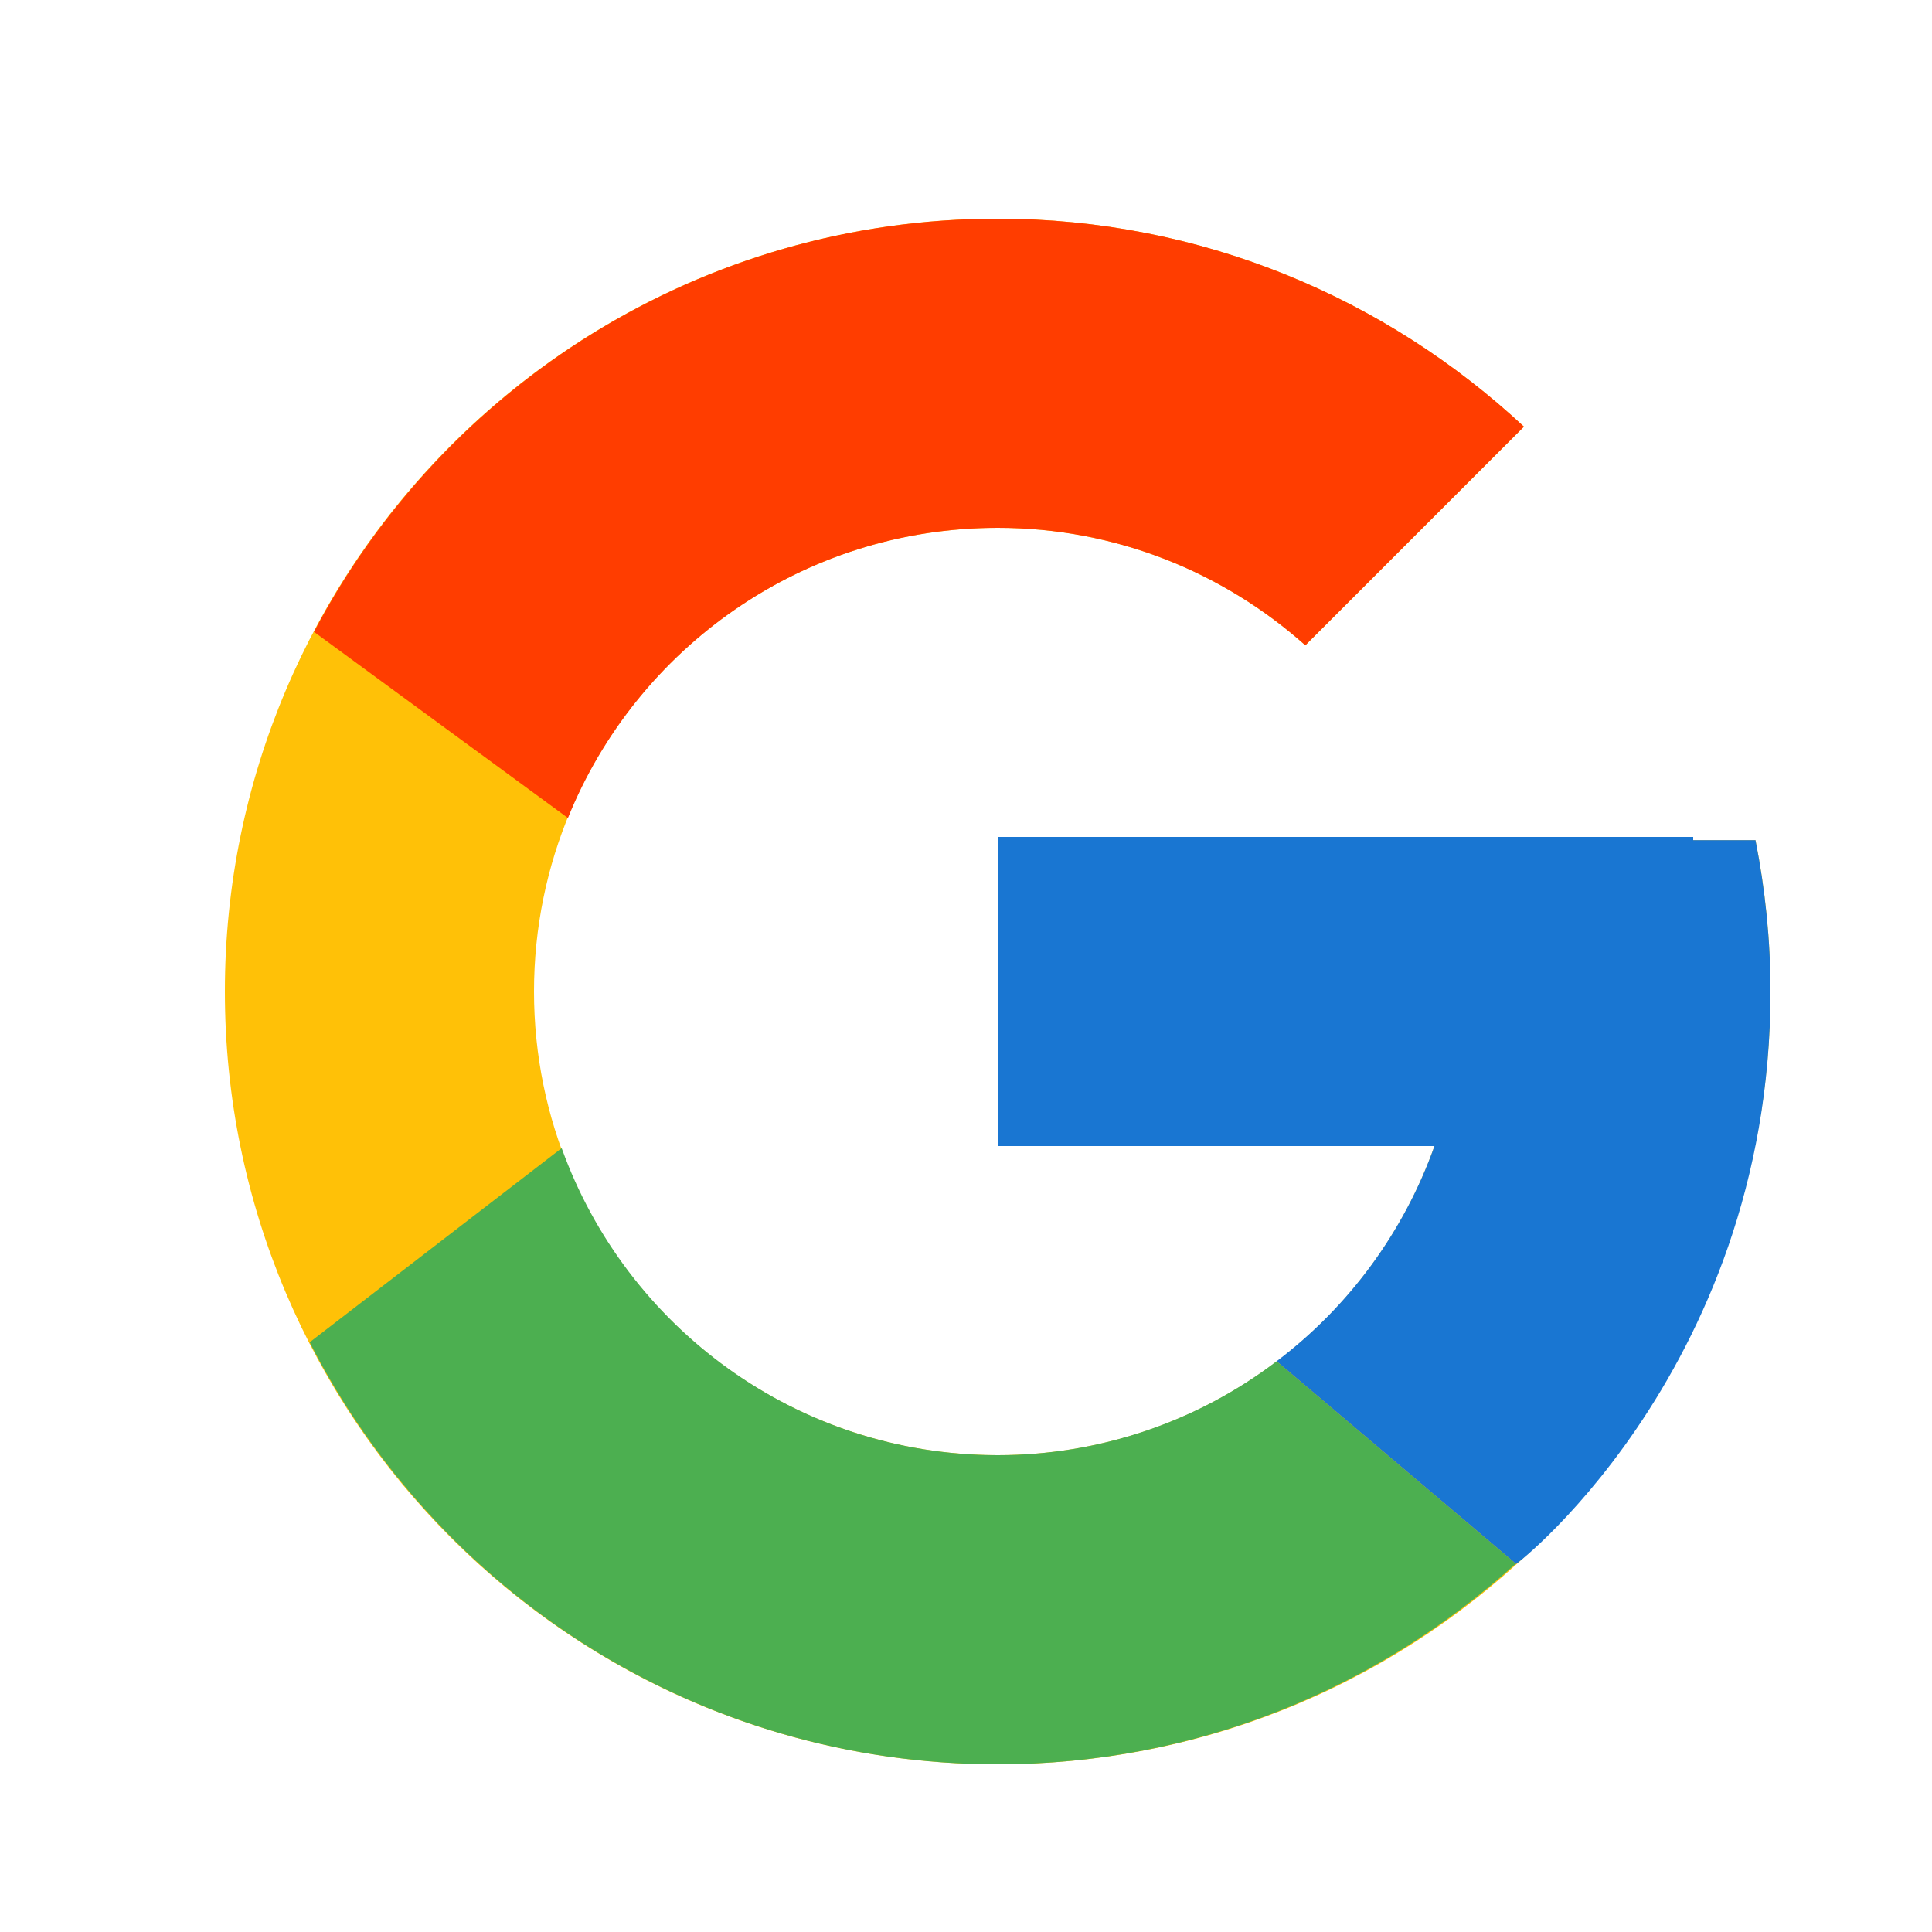 <svg width="25" height="25" viewBox="0 0 25 25" fill="none" xmlns="http://www.w3.org/2000/svg">
<g id="google-icon.b10dc24e.svg">
<path id="Vector" d="M22.716 10.872H21.91V10.83H12.91V14.83H18.562C17.737 17.159 15.522 18.83 12.91 18.83C9.597 18.83 6.91 16.144 6.91 12.83C6.91 9.517 9.597 6.83 12.91 6.83C14.44 6.83 15.831 7.407 16.891 8.35L19.719 5.521C17.933 3.857 15.544 2.83 12.91 2.83C7.388 2.83 2.91 7.308 2.91 12.83C2.91 18.353 7.388 22.83 12.91 22.83C18.433 22.83 22.91 18.353 22.91 12.83C22.91 12.16 22.841 11.505 22.716 10.872Z" fill="#FFC107"/>
<path id="Vector_2" d="M4.063 8.176L7.349 10.585C8.238 8.384 10.391 6.83 12.911 6.83C14.44 6.83 15.832 7.407 16.891 8.35L19.72 5.521C17.933 3.857 15.544 2.83 12.911 2.83C9.069 2.83 5.738 4.999 4.063 8.176Z" fill="#FF3D00"/>
<path id="Vector_3" d="M12.91 22.83C15.493 22.83 17.84 21.841 19.614 20.234L16.519 17.615C15.482 18.404 14.213 18.831 12.91 18.83C10.309 18.83 8.1 17.171 7.268 14.857L4.007 17.369C5.662 20.608 9.023 22.83 12.91 22.83Z" fill="#4CAF50"/>
<path id="Vector_4" d="M22.716 10.872H21.91V10.83H12.91V14.83H18.562C18.167 15.938 17.457 16.907 16.518 17.616L16.52 17.615L19.615 20.234C19.396 20.433 22.91 17.83 22.91 12.83C22.91 12.16 22.841 11.505 22.716 10.872Z" fill="#1976D2"/>
</g>
</svg>

